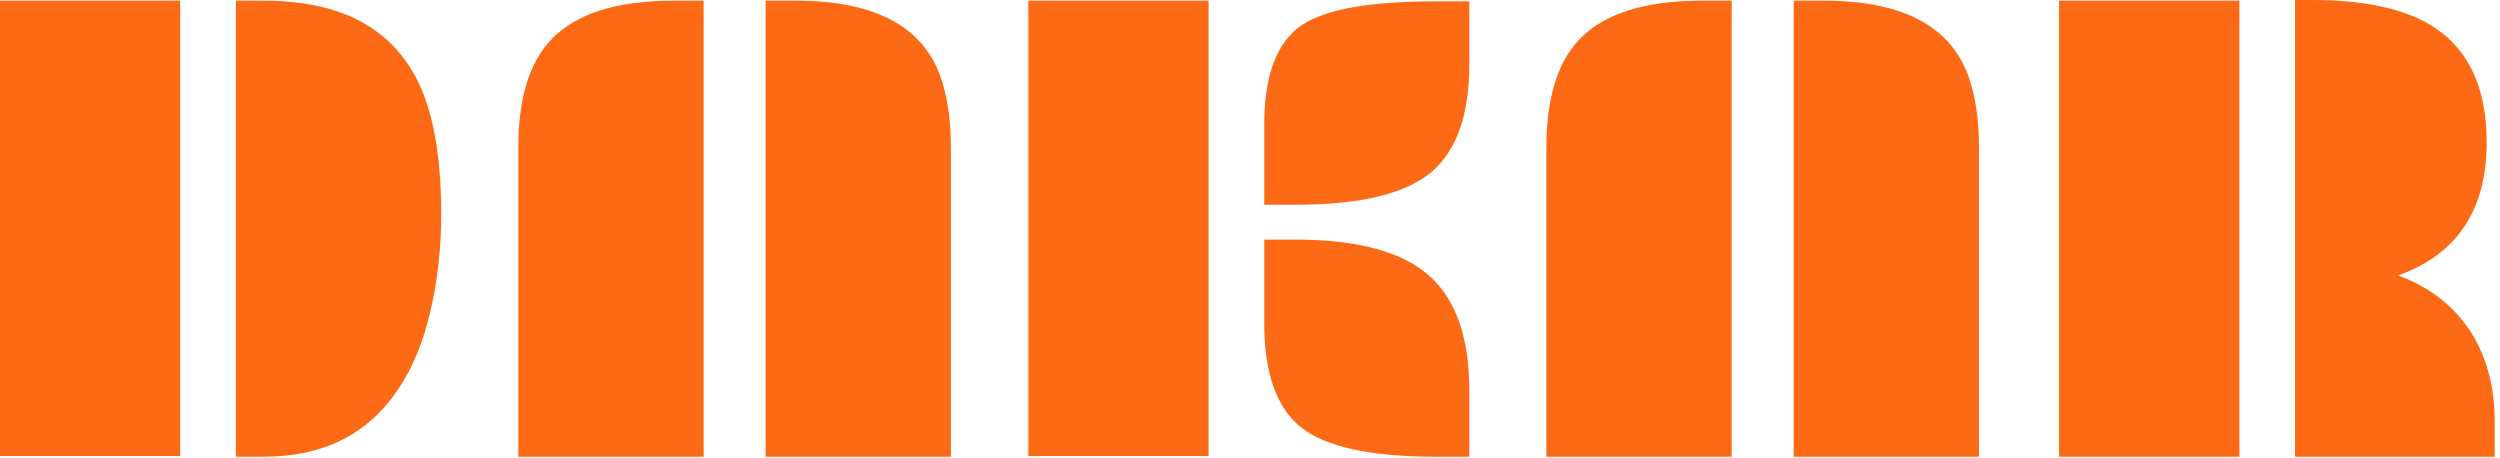 <svg width="153" height="28" viewBox="0 0 153 28" fill="none" xmlns="http://www.w3.org/2000/svg">
<path d="M14.433 0.041H16.156C21.953 0.041 25.398 2.591 26.492 7.69C26.834 9.235 27.004 11.04 27.004 13.104C27.004 15.169 26.786 17.138 26.348 19.011C25.924 20.884 25.268 22.483 24.379 23.809C22.534 26.571 19.793 27.952 16.156 27.952H14.433V0.041ZM-0.004 0.041H11.029V27.911H-0.004V0.041ZM46.856 0.041H48.702C53.733 0.041 56.734 1.743 57.705 5.147C58.033 6.269 58.197 7.554 58.197 9.003V27.952H46.856V0.041ZM31.721 9.003C31.721 5.981 32.412 3.767 33.792 2.358C35.31 0.813 37.785 0.041 41.216 0.041H43.062V27.952H31.721V9.003ZM62.934 0.041H73.967V27.911H62.934V0.041ZM77.372 7.629C77.372 4.607 78.137 2.577 79.668 1.538C81.118 0.567 83.845 0.082 87.851 0.082H89.922V3.958C89.922 7.048 89.136 9.249 87.564 10.562C85.964 11.874 83.21 12.53 79.299 12.53H77.372V7.629ZM77.372 14.663H79.299C83.155 14.663 85.91 15.429 87.564 16.96C89.136 18.423 89.922 20.733 89.922 23.892V27.952H87.851C83.927 27.952 81.2 27.364 79.668 26.188C78.137 24.999 77.372 22.866 77.372 19.79V14.663ZM109.774 0.041H111.62C116.651 0.041 119.652 1.743 120.623 5.147C120.951 6.269 121.115 7.554 121.115 9.003V27.952H109.774V0.041ZM94.639 9.003C94.639 5.981 95.33 3.767 96.71 2.358C98.228 0.813 100.703 0.041 104.135 0.041H105.98V27.952H94.639V9.003ZM152.184 8.716C152.184 12.845 150.38 15.559 146.77 16.857C148.794 17.609 150.318 18.833 151.343 20.528C152.232 22.032 152.677 23.782 152.677 25.778V27.952H140.454V0H141.52C145.13 0 147.789 0.683 149.498 2.051C151.289 3.486 152.184 5.708 152.184 8.716ZM126.016 0.041H137.05V27.952H126.016V0.041Z" fill="#FD6A15"/>
</svg>
